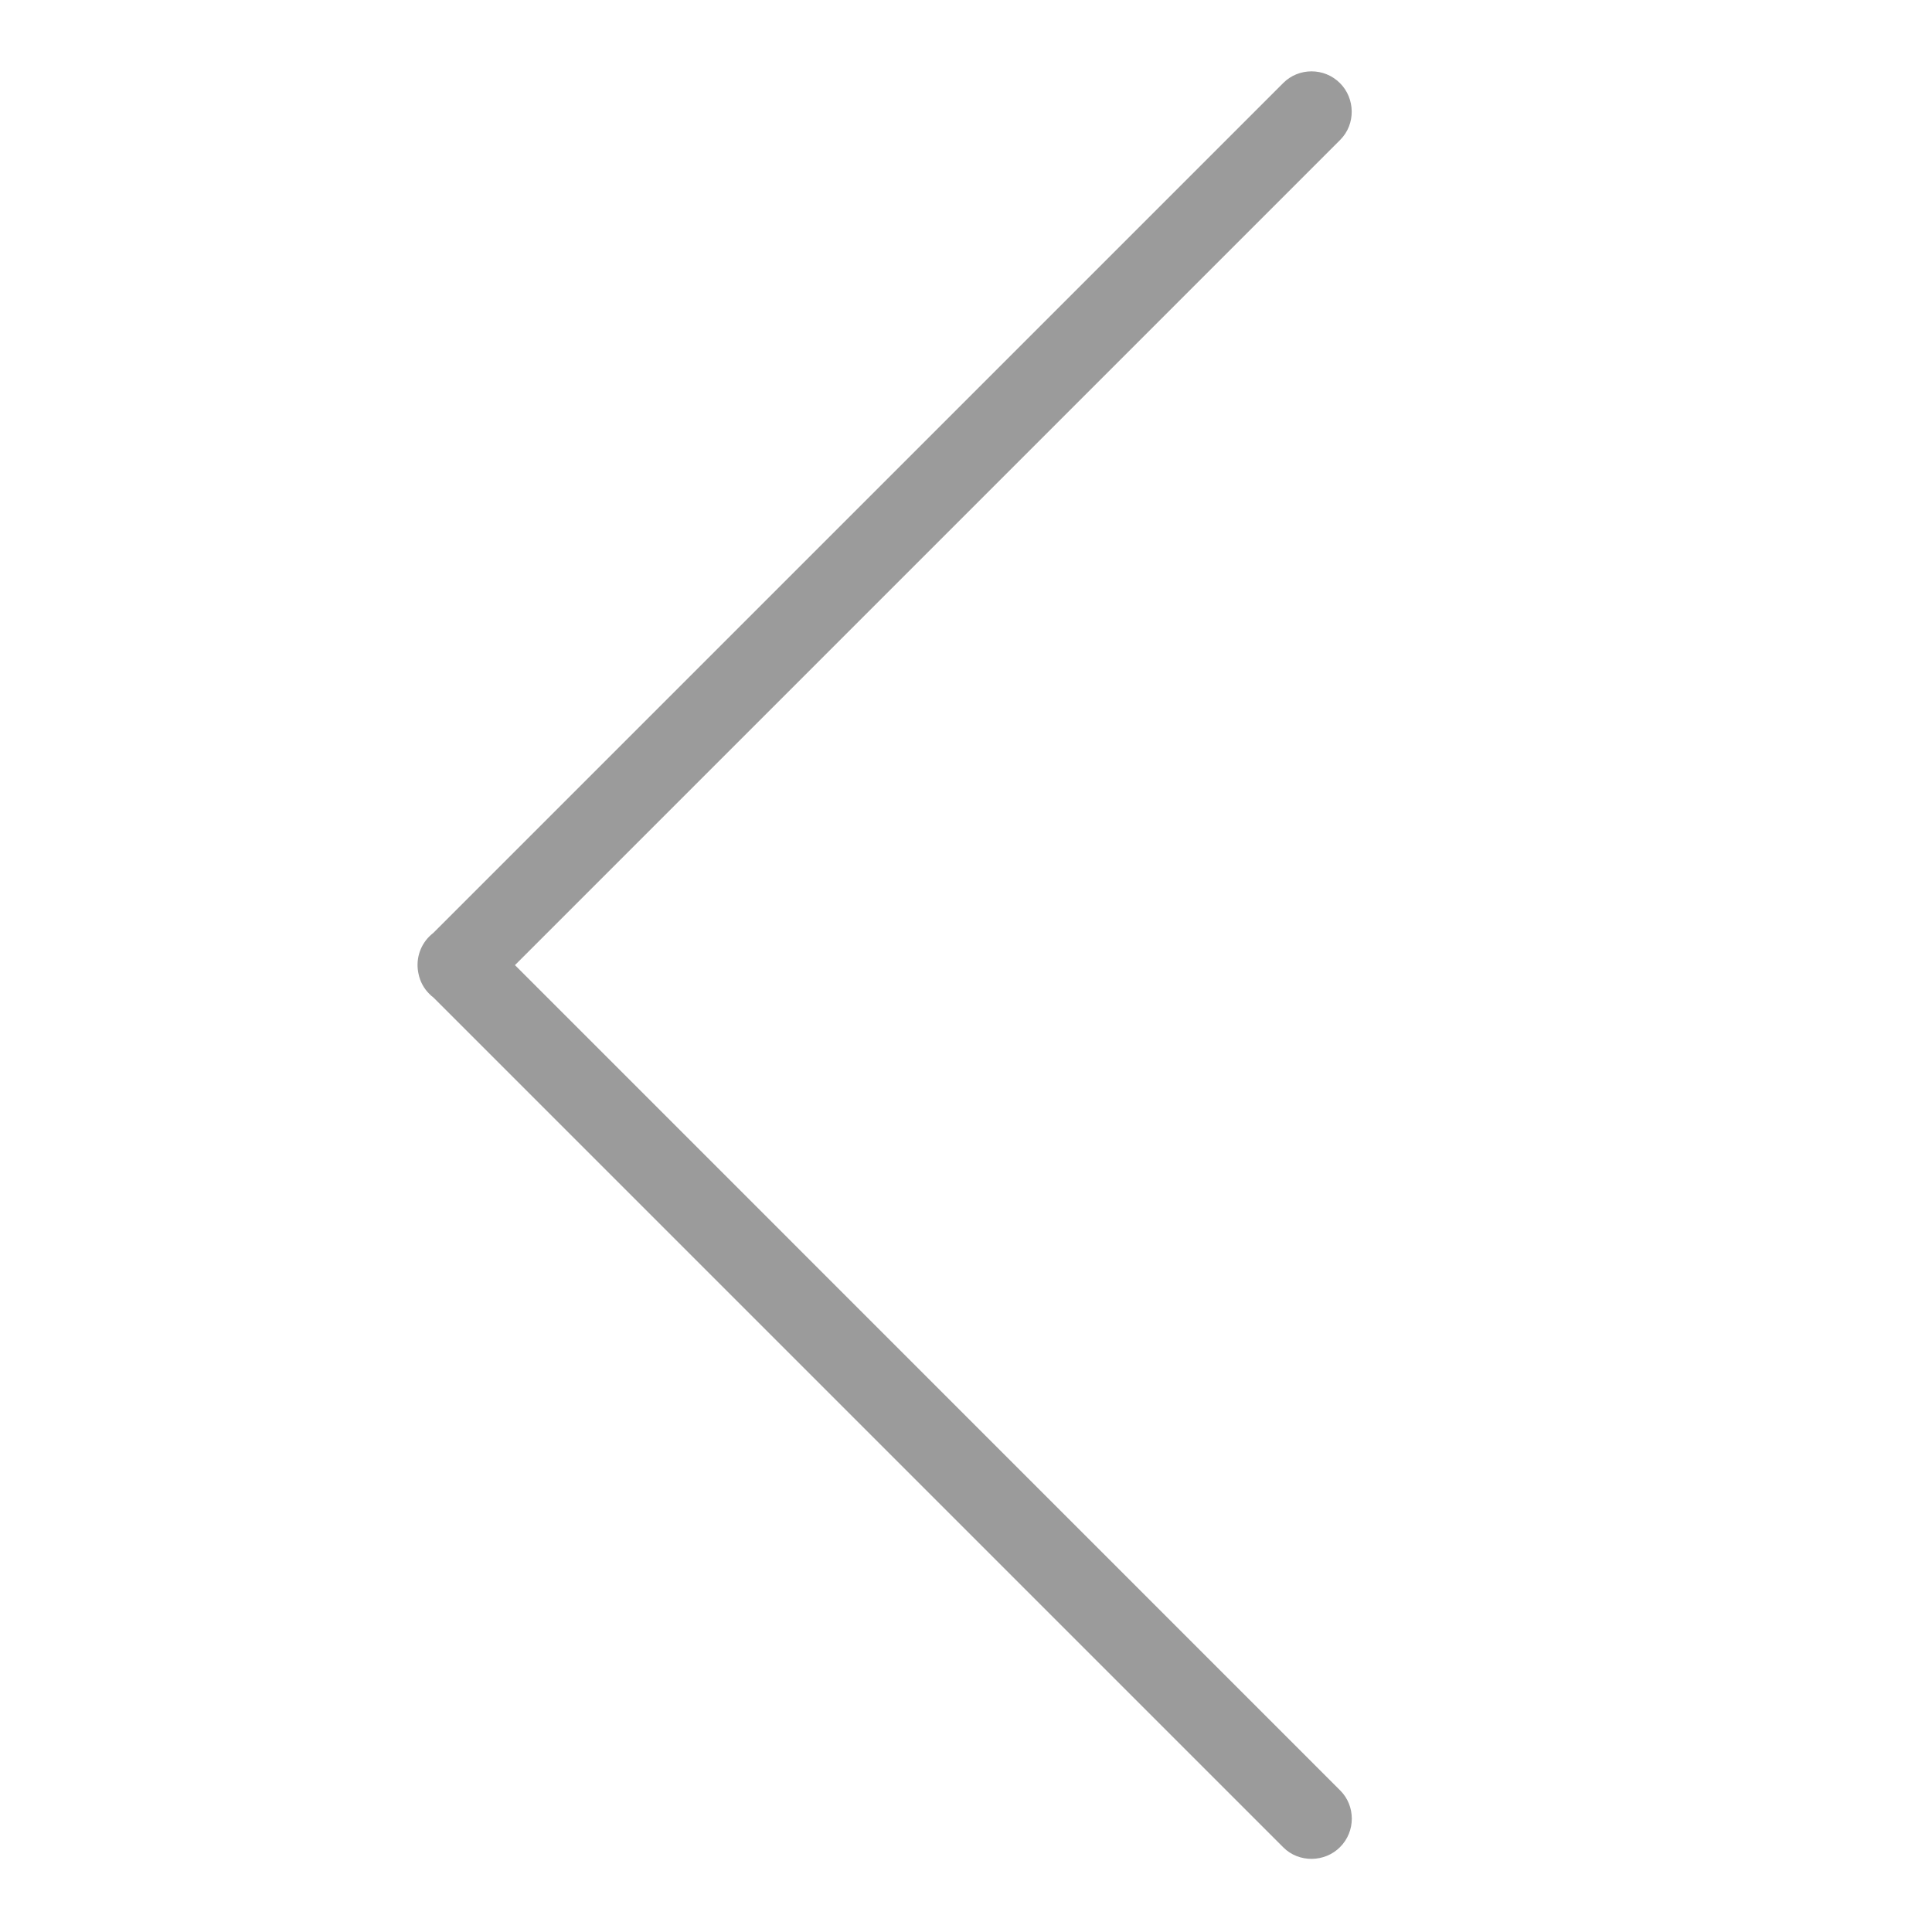 <?xml version="1.0" encoding="UTF-8"?>
<svg width="24px" height="24px" viewBox="0 0 24 24" version="1.1" xmlns="http://www.w3.org/2000/svg" xmlns:xlink="http://www.w3.org/1999/xlink">
    <!-- Generator: Sketch 40.3 (33839) - http://www.bohemiancoding.com/sketch -->
    <title>Arrow_Left</title>
    <desc>Created with Sketch.</desc>
    <defs></defs>
    <g id="zhiren_icon" stroke="none" stroke-width="1" fill="none" fill-rule="evenodd">
        <g id="Main" transform="translate(11, 12) scale(-1, -1) translate(-11, -12) translate(5, 0)" fill="#9B9B9B">
            <path d="M11.616,11.61 L1.058,1.052 C0.867,0.861 0.549,0.859 0.354,1.055 C0.164,1.244 0.157,1.565 0.351,1.759 L10.603,12.011 L0.351,22.264 C0.16,22.455 0.158,22.773 0.354,22.968 C0.543,23.158 0.864,23.165 1.058,22.971 L11.616,12.413 C11.634,12.4 11.651,12.385 11.667,12.368 C11.737,12.299 11.782,12.212 11.801,12.119 C11.837,11.958 11.793,11.781 11.667,11.655 C11.651,11.639 11.634,11.624 11.616,11.61 Z" id="Arrow_Left" transform="translate(6.01, 12.011) scale(1, -1) translate(-6.01, -12.011) "></path>
        </g>
    </g>
</svg>